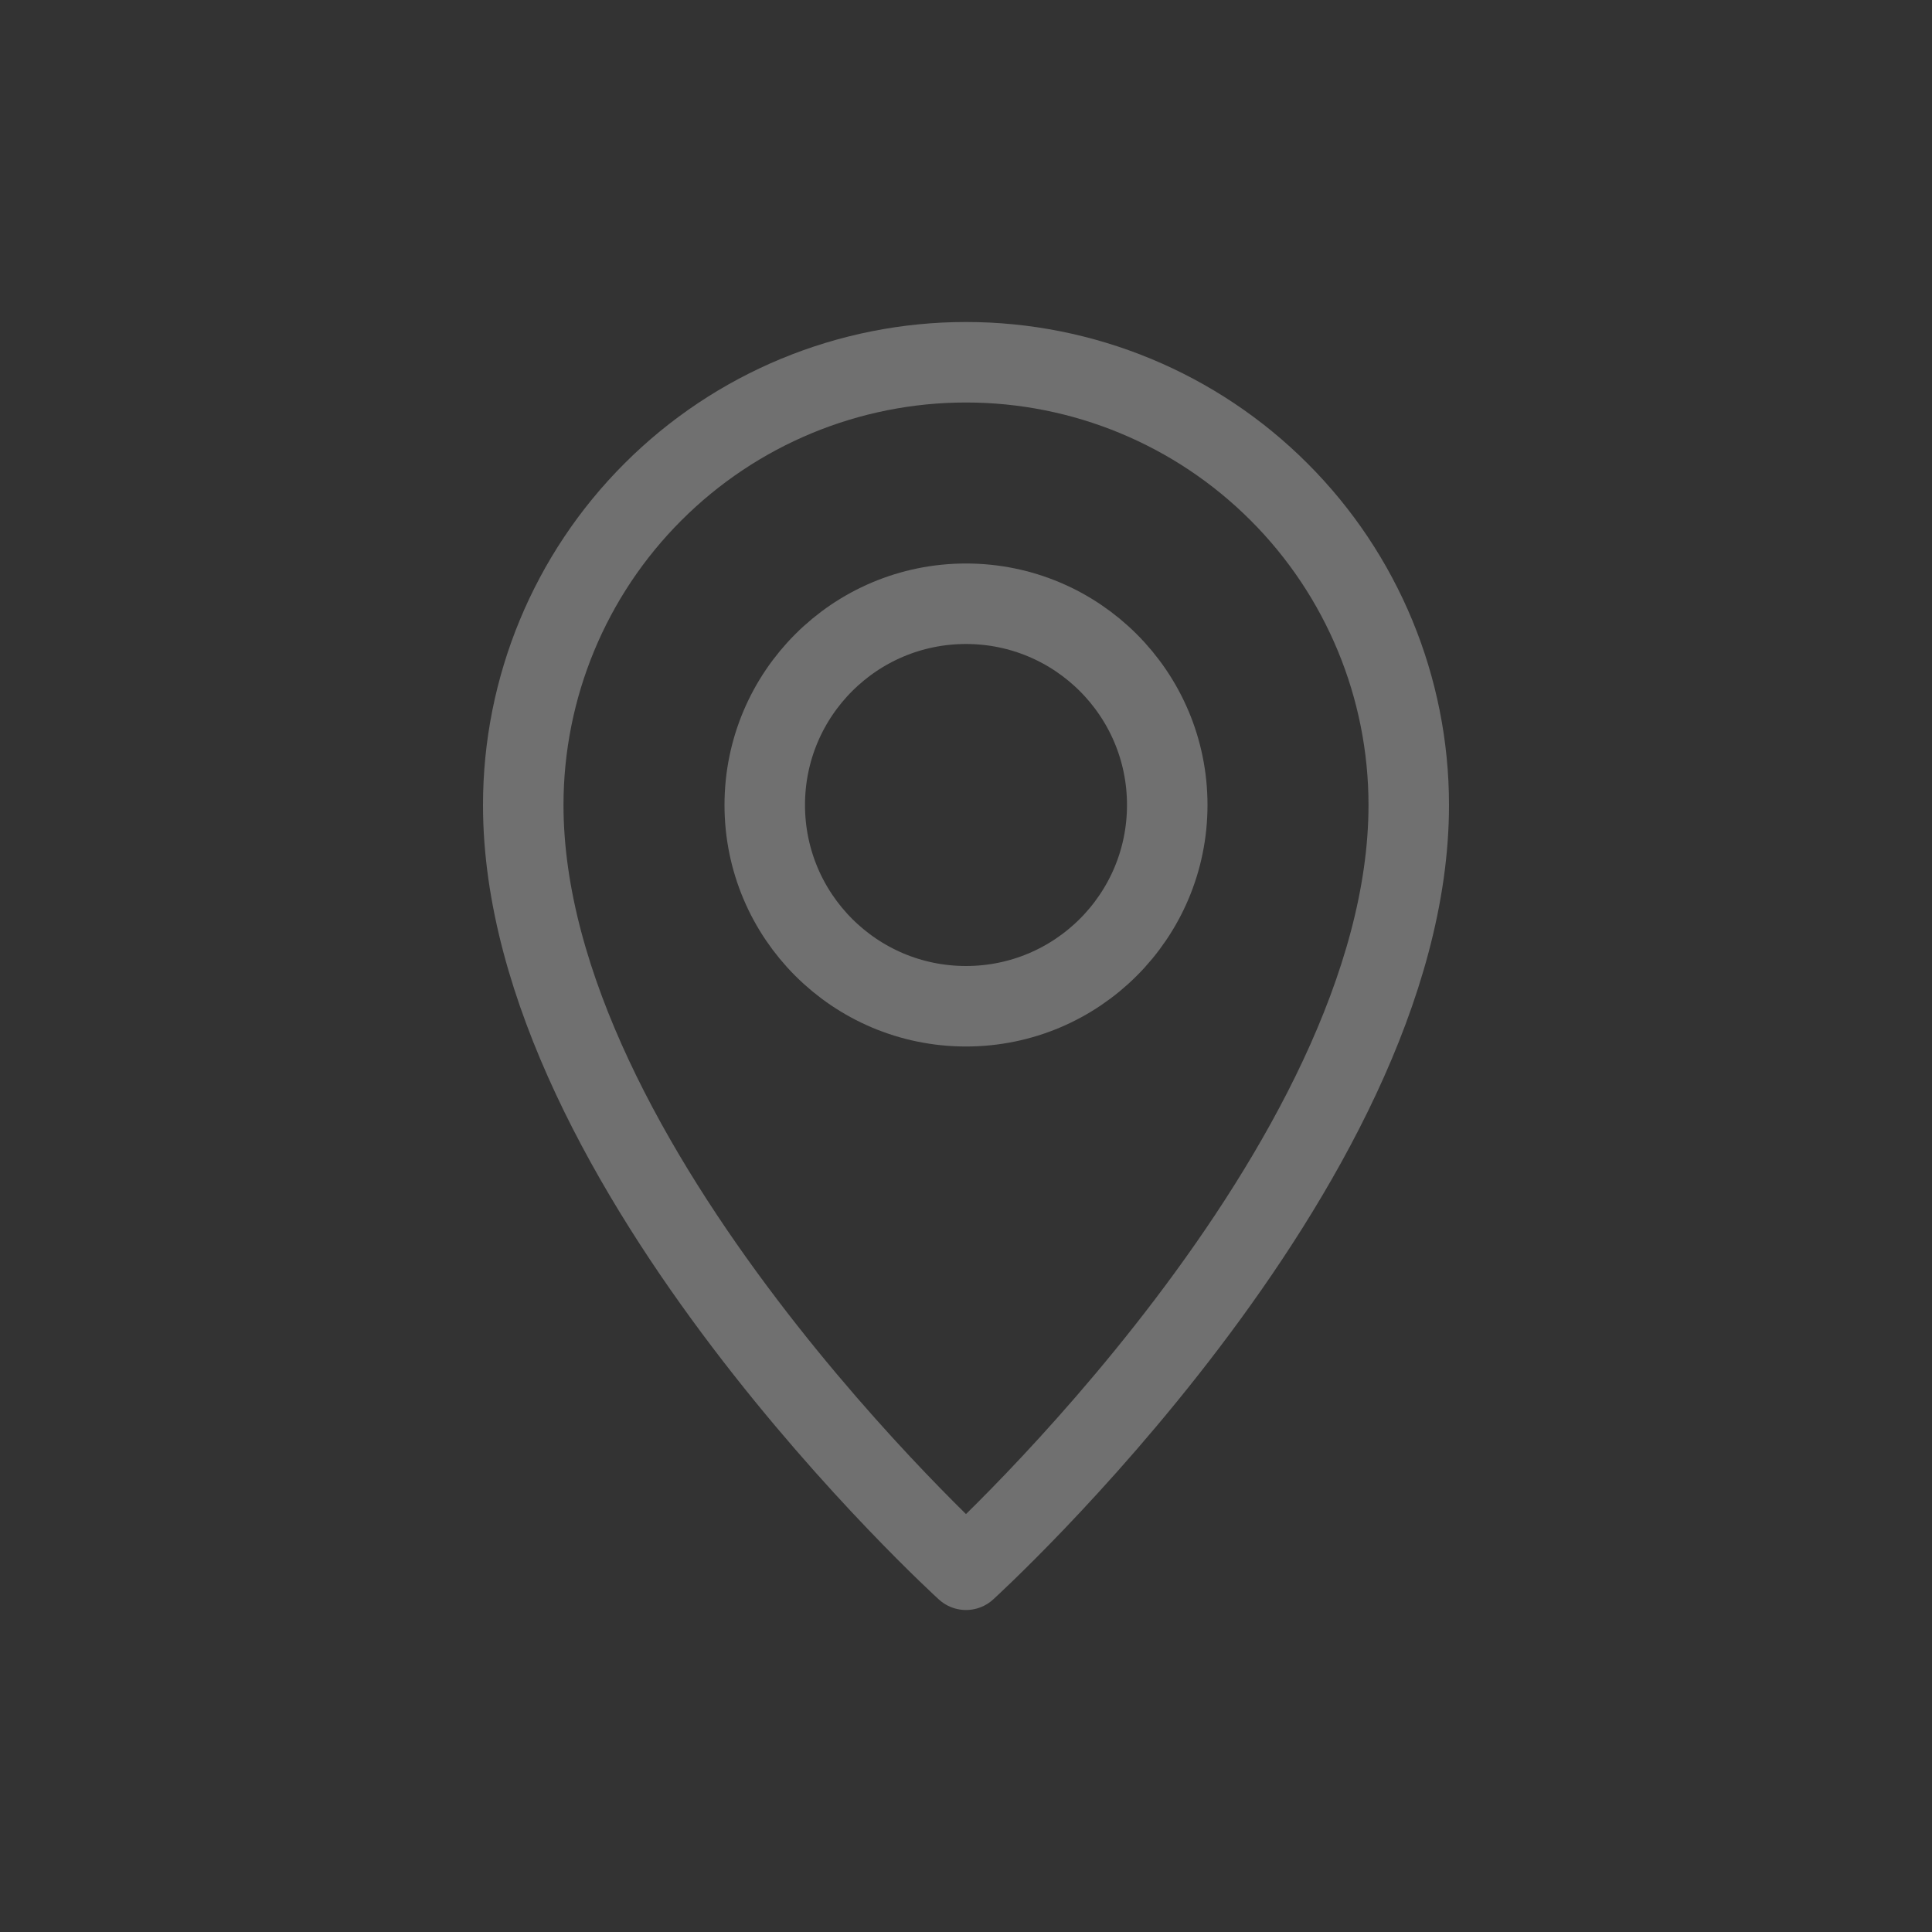 <svg xmlns="http://www.w3.org/2000/svg" width="1.5em" height="1.5em" fill="none" viewBox="0 0 24 24"><rect x="0" y="0" width="24" height="24" fill="#333333" stroke="none"/><g opacity=".3"><path stroke="#fff" stroke-linecap="round" stroke-linejoin="round" d="M17.5 10C17.5 14.5 12 19.5 12 19.5C12 19.5 6.5 14.5 6.5 10C6.5 8.541 7.079 7.142 8.111 6.111C9.142 5.079 10.541 4.5 12 4.5C13.459 4.5 14.858 5.079 15.889 6.111C16.921 7.142 17.5 8.541 17.5 10V10Z"/><path stroke="#fff" stroke-linecap="round" stroke-linejoin="round" d="M12 12.5C13.381 12.5 14.5 11.381 14.5 10C14.5 8.619 13.381 7.5 12 7.5C10.619 7.5 9.5 8.619 9.5 10C9.5 11.381 10.619 12.5 12 12.5Z"/></g></svg>